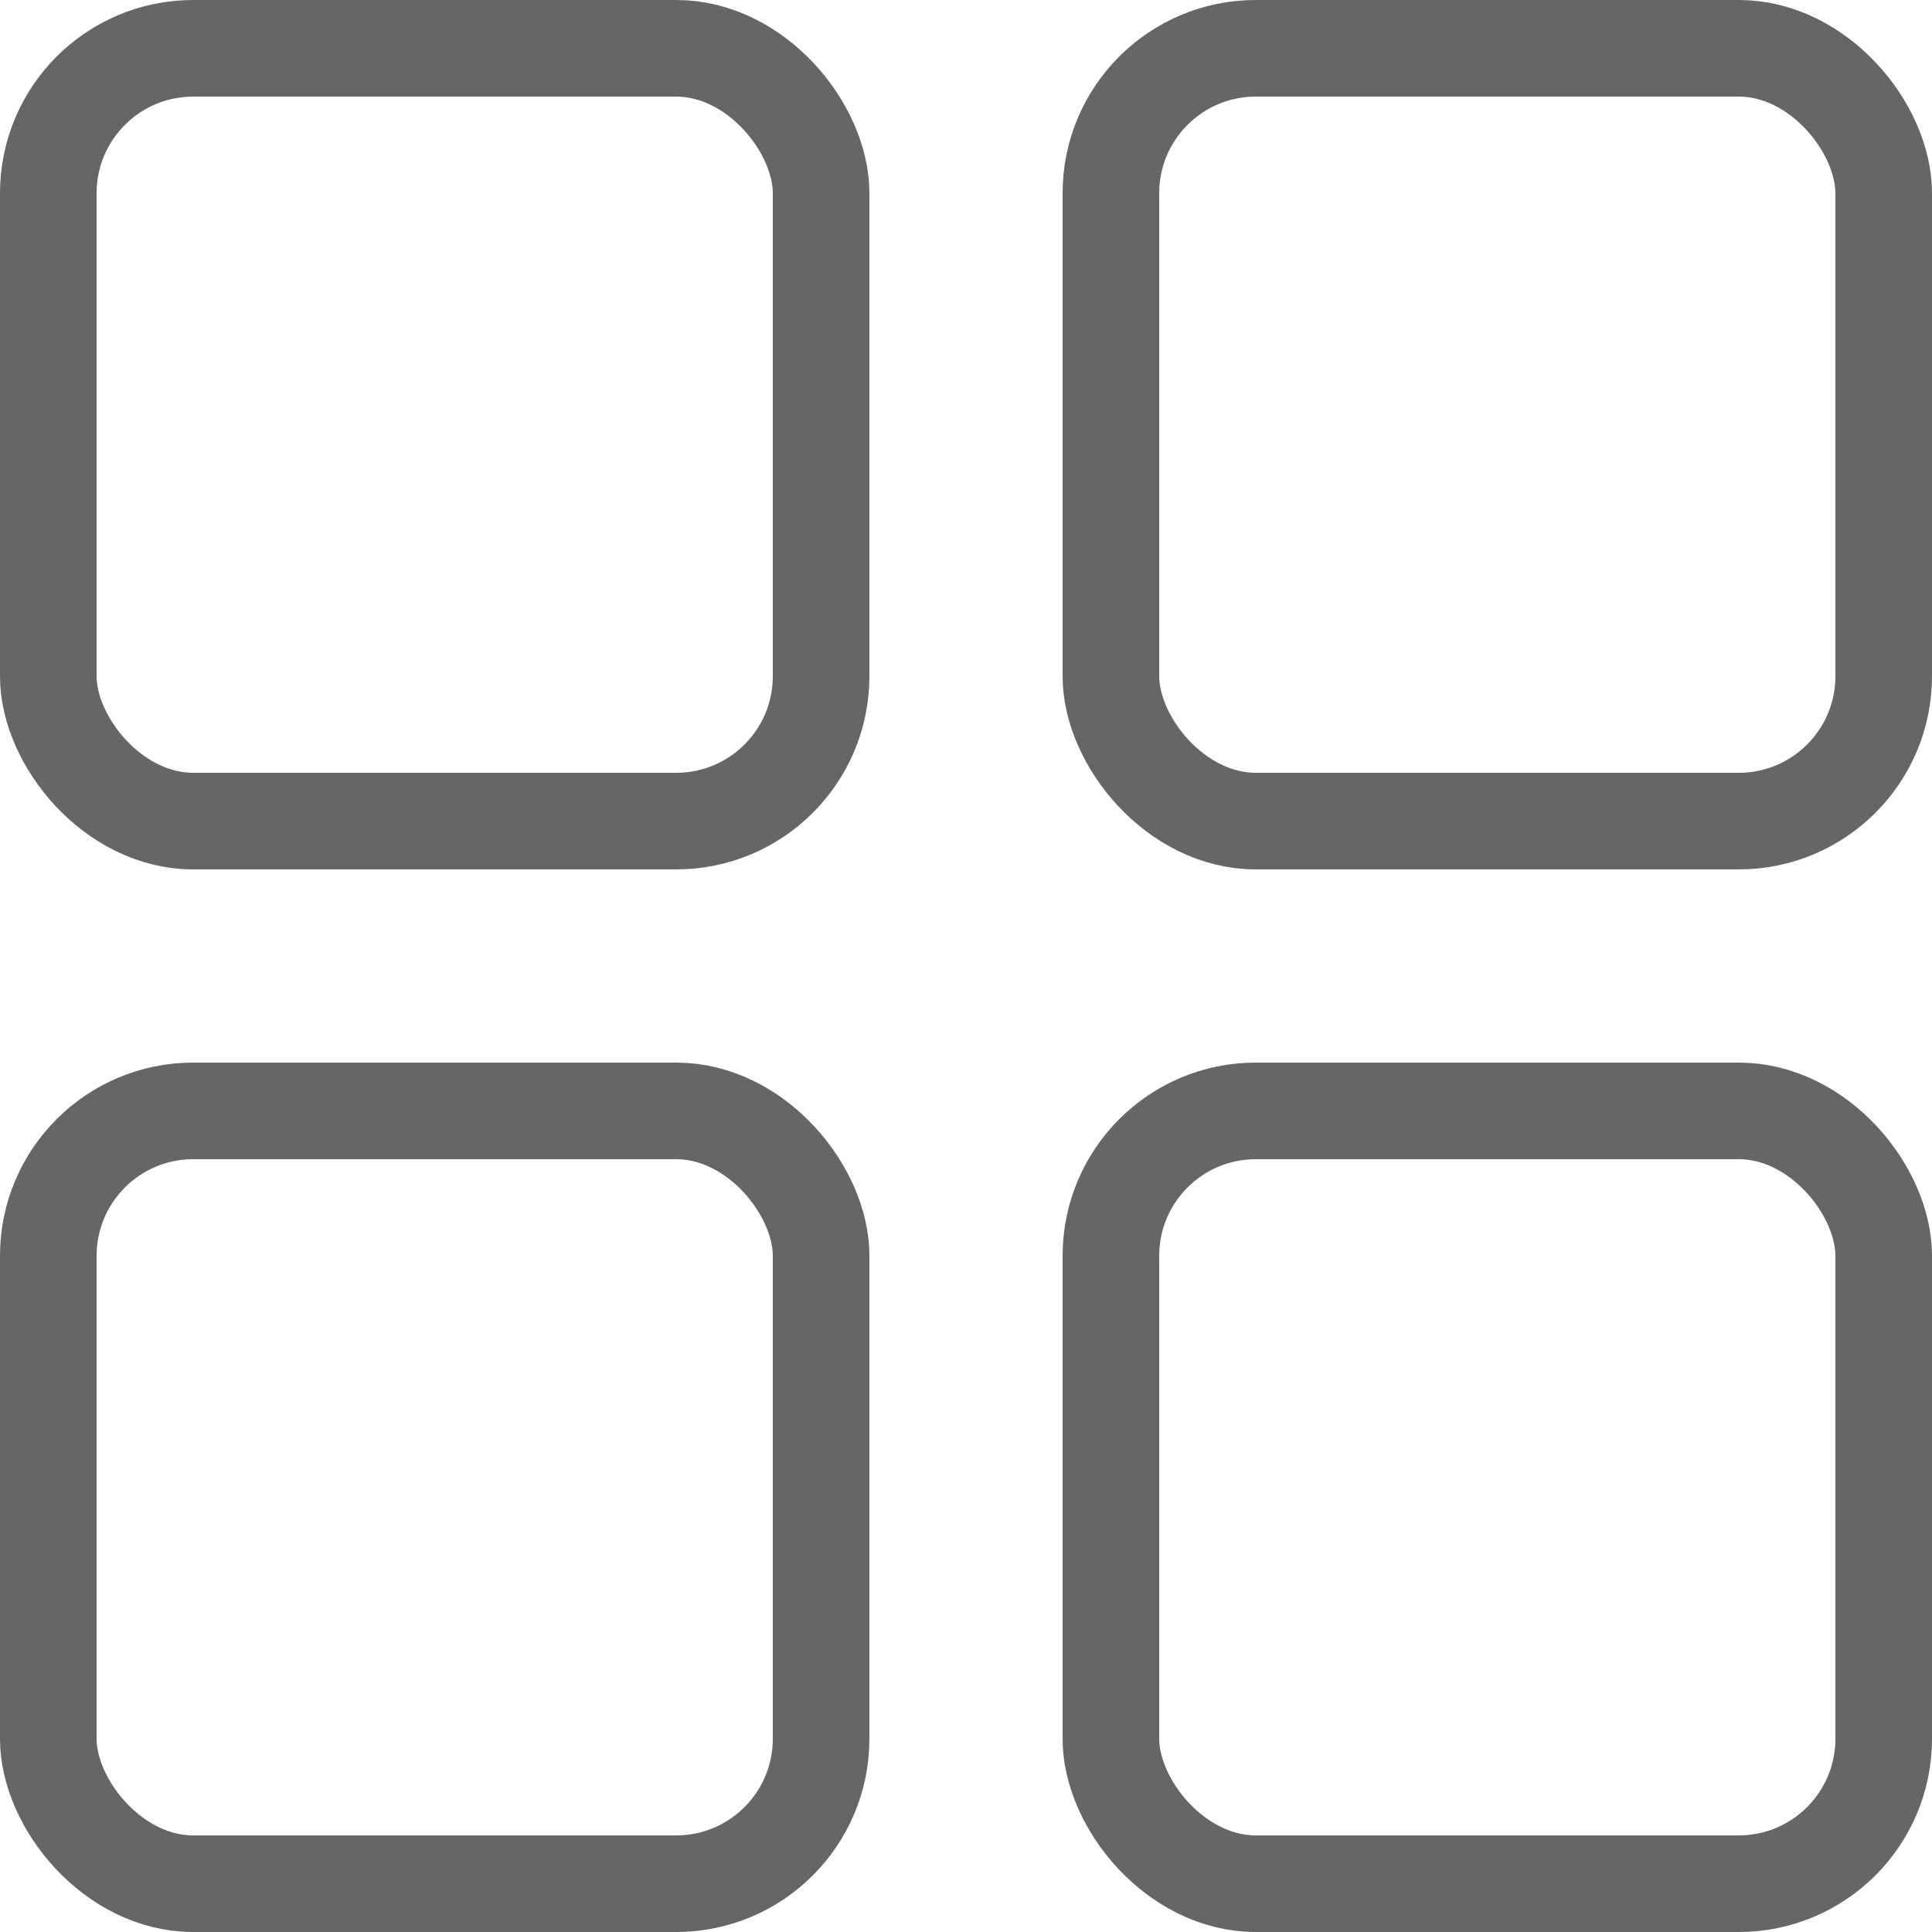<svg width="20" height="20" viewBox="0 0 20 20" fill="none" xmlns="http://www.w3.org/2000/svg">
<rect x="0.5" y="0.5" width="8" height="8" rx="1.5" stroke="#666666"/>
<rect x="0.5" y="11.5" width="8" height="8" rx="1.5" stroke="#666666"/>
<rect x="11.5" y="0.5" width="8" height="8" rx="1.5" stroke="#666666"/>
<rect x="11.5" y="11.5" width="8" height="8" rx="1.5" stroke="#666666"/>
</svg>
